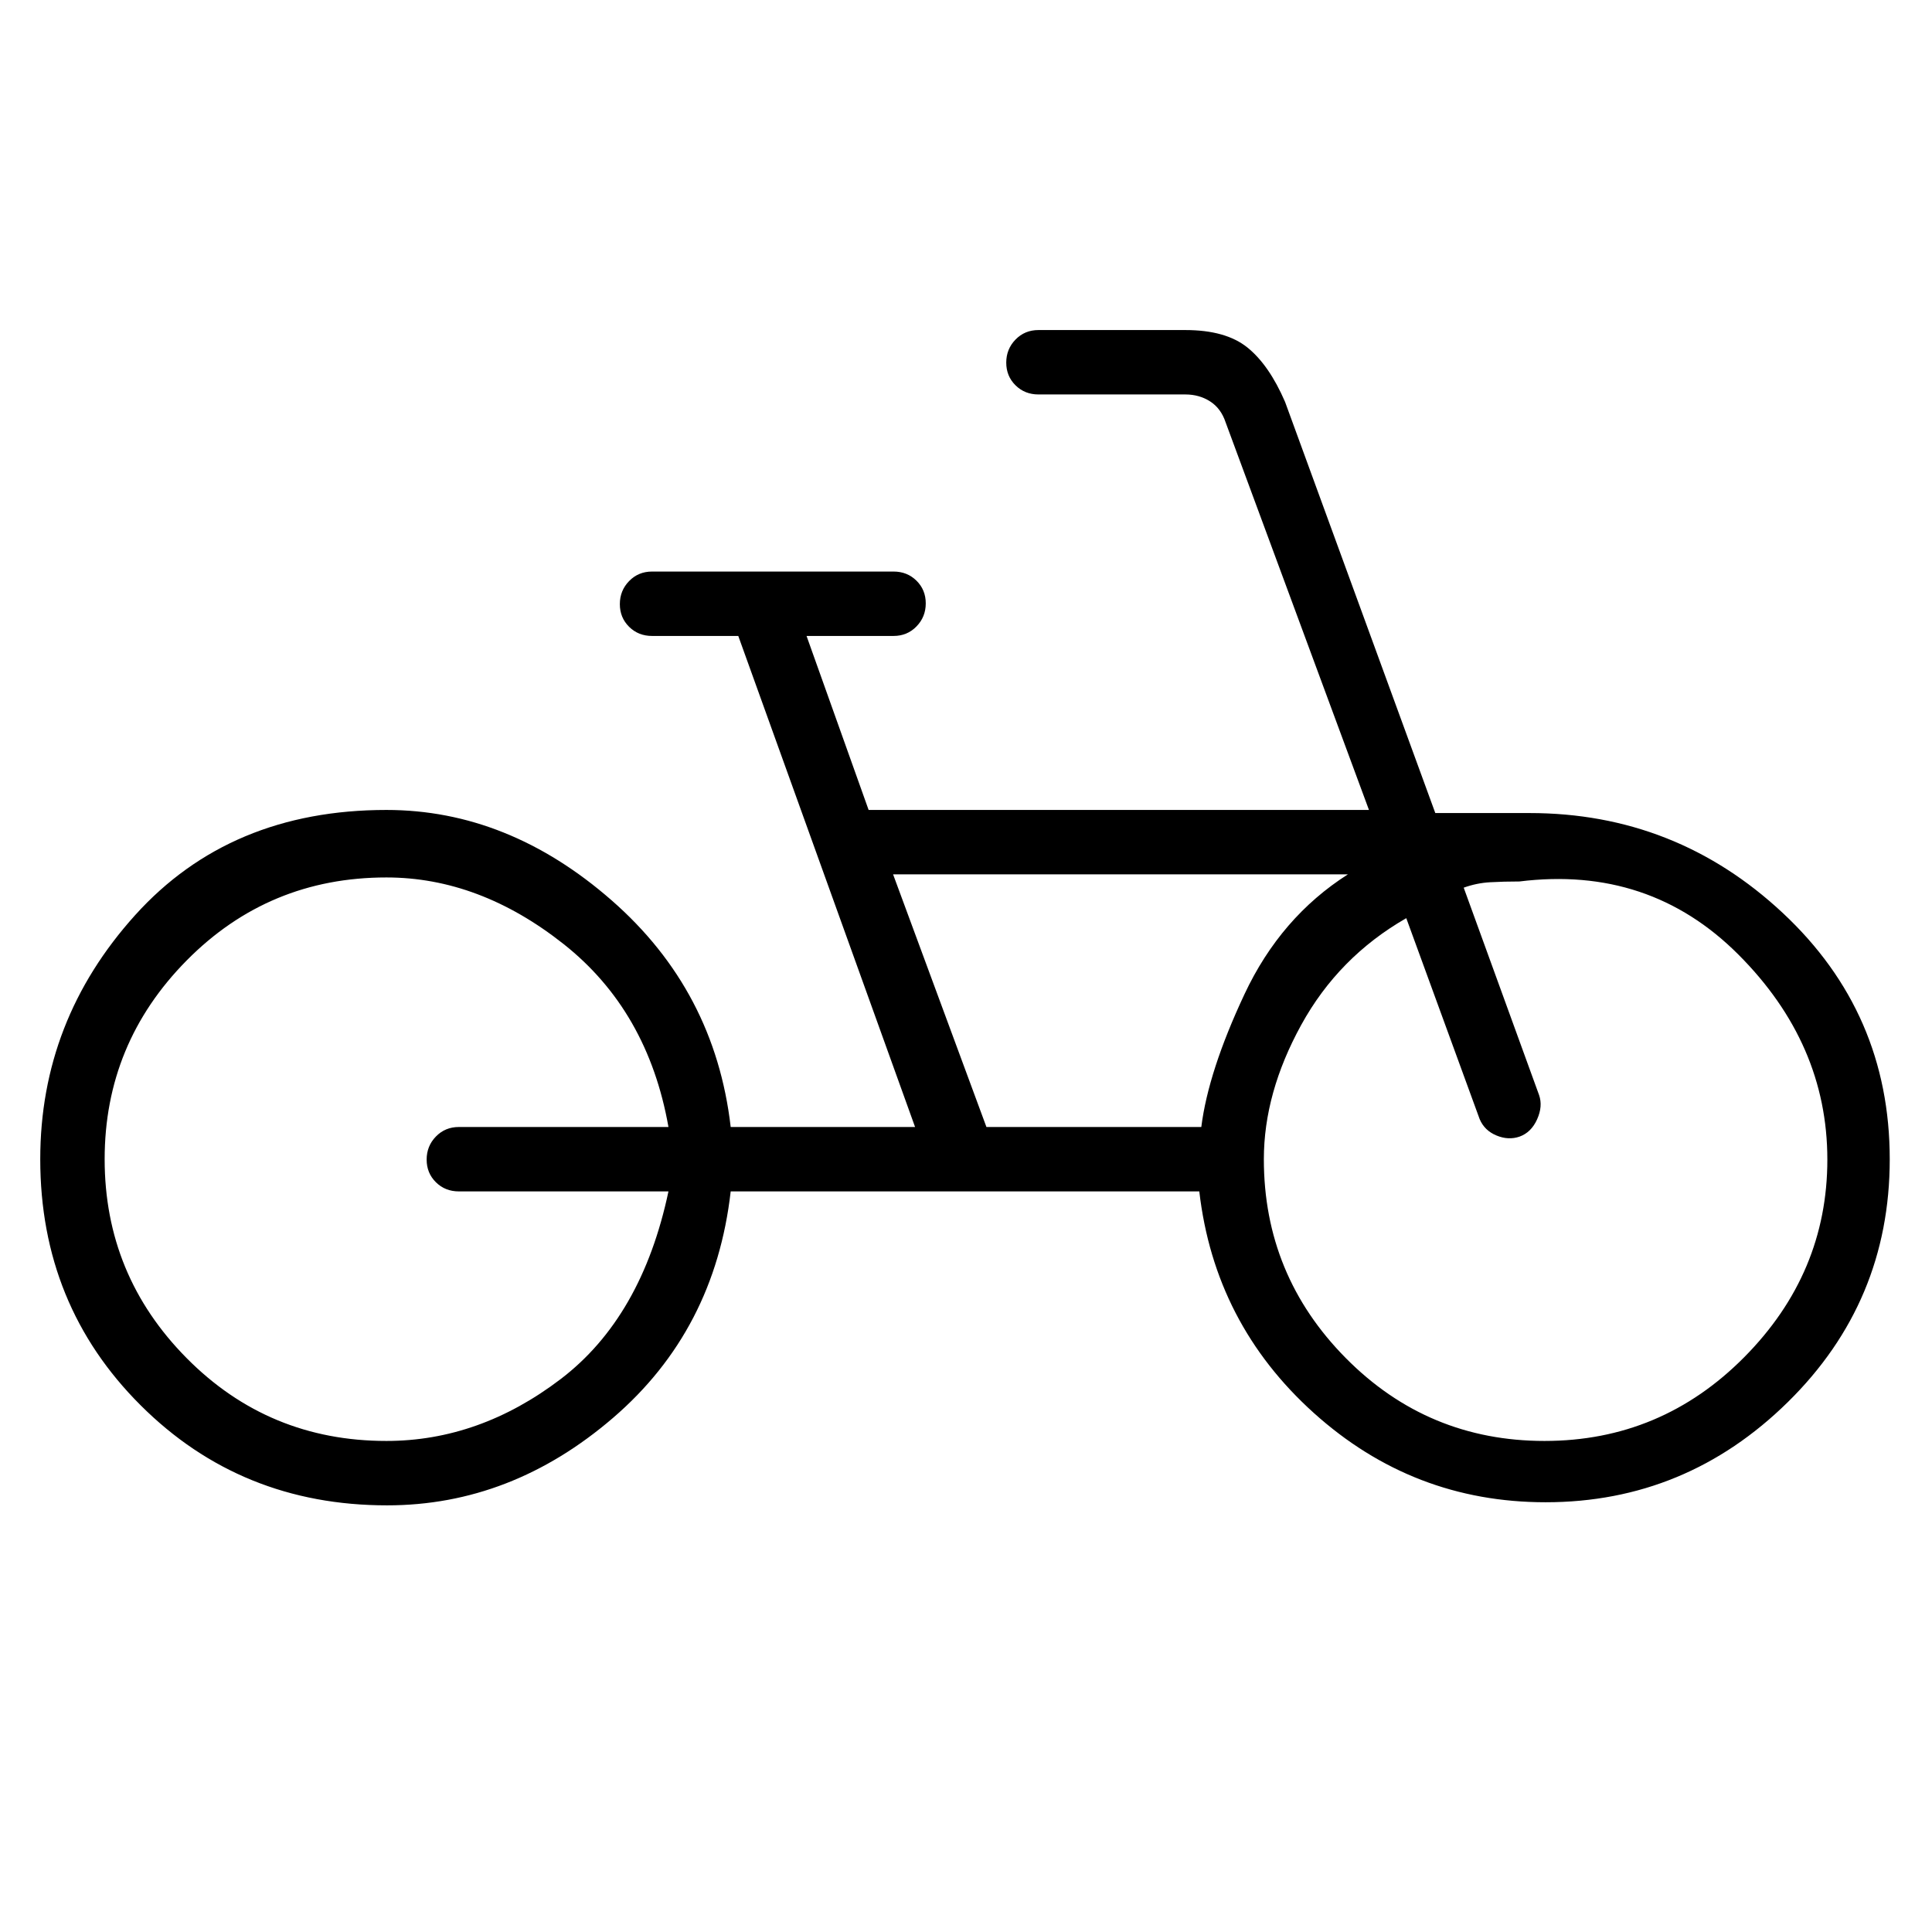 <svg xmlns="http://www.w3.org/2000/svg" height="20" viewBox="0 -960 960 960" width="20"><path d="M192.348-212Q119.7-212 69.85-261.75 20-311.5 20-384q0-69 47.15-121.269 47.15-52.27 124.85-52.27 60.539 0 111.885 44.885Q355.231-467.769 363.077-400h91.615l-87.846-244H324q-6.8 0-11.4-4.547-4.6-4.547-4.6-11.269 0-6.723 4.6-11.453Q317.2-676 324-676h120q6.8 0 11.4 4.547 4.6 4.547 4.6 11.269 0 6.723-4.6 11.453Q450.8-644 444-644h-43.231l30.846 86.461h248.616L609-750.154q-2.308-6.923-7.692-10.384Q595.923-764 589-764h-73q-6.8 0-11.4-4.547-4.6-4.547-4.6-11.269 0-6.723 4.6-11.453Q509.2-796 516-796h73q20.077 0 30.846 8.686 10.769 8.687 18.693 27.006L713.194-556H760q72.7 0 125.85 49.65Q939-456.7 939-384q0 70.885-50.615 120.673Q837.769-213.538 768-213.538q-65.923 0-115.192-44.385-49.27-44.385-56.885-110.077H363.077q-7.846 69-58.423 112.5T192.348-212ZM192-244q46.231 0 86.577-30.731T332.154-368H228q-6.8 0-11.4-4.547-4.6-4.547-4.6-11.269 0-6.723 4.6-11.453Q221.2-400 228-400h104.154q-10.231-57.769-52.077-90.885Q238.231-524 192-524q-58.5 0-99.25 41.25T52-384q0 57.692 40.75 98.846T192-244Zm298.154-156h106.769q3.462-27.615 21.423-65.923 17.961-38.308 51.423-59.615h-226L490.154-400Zm277.319 156q57.988 0 99.258-41.654Q908-327.308 908-383.82q0-57.641-44.25-101.911Q819.5-530 755-522q-7.923 0-14.615.385-6.693.384-13.077 2.692l37.461 103.077q1.923 5.538-.987 12.027-2.91 6.489-8.705 8.588-5.539 1.923-11.5-.553-5.962-2.477-8.346-8.139l-36.462-99.846q-33.663 19.308-52.216 53.077Q628-416.923 628-384q0 57.692 40.742 98.846Q709.485-244 767.473-244ZM195.077-381ZM762-376Z"/></svg>